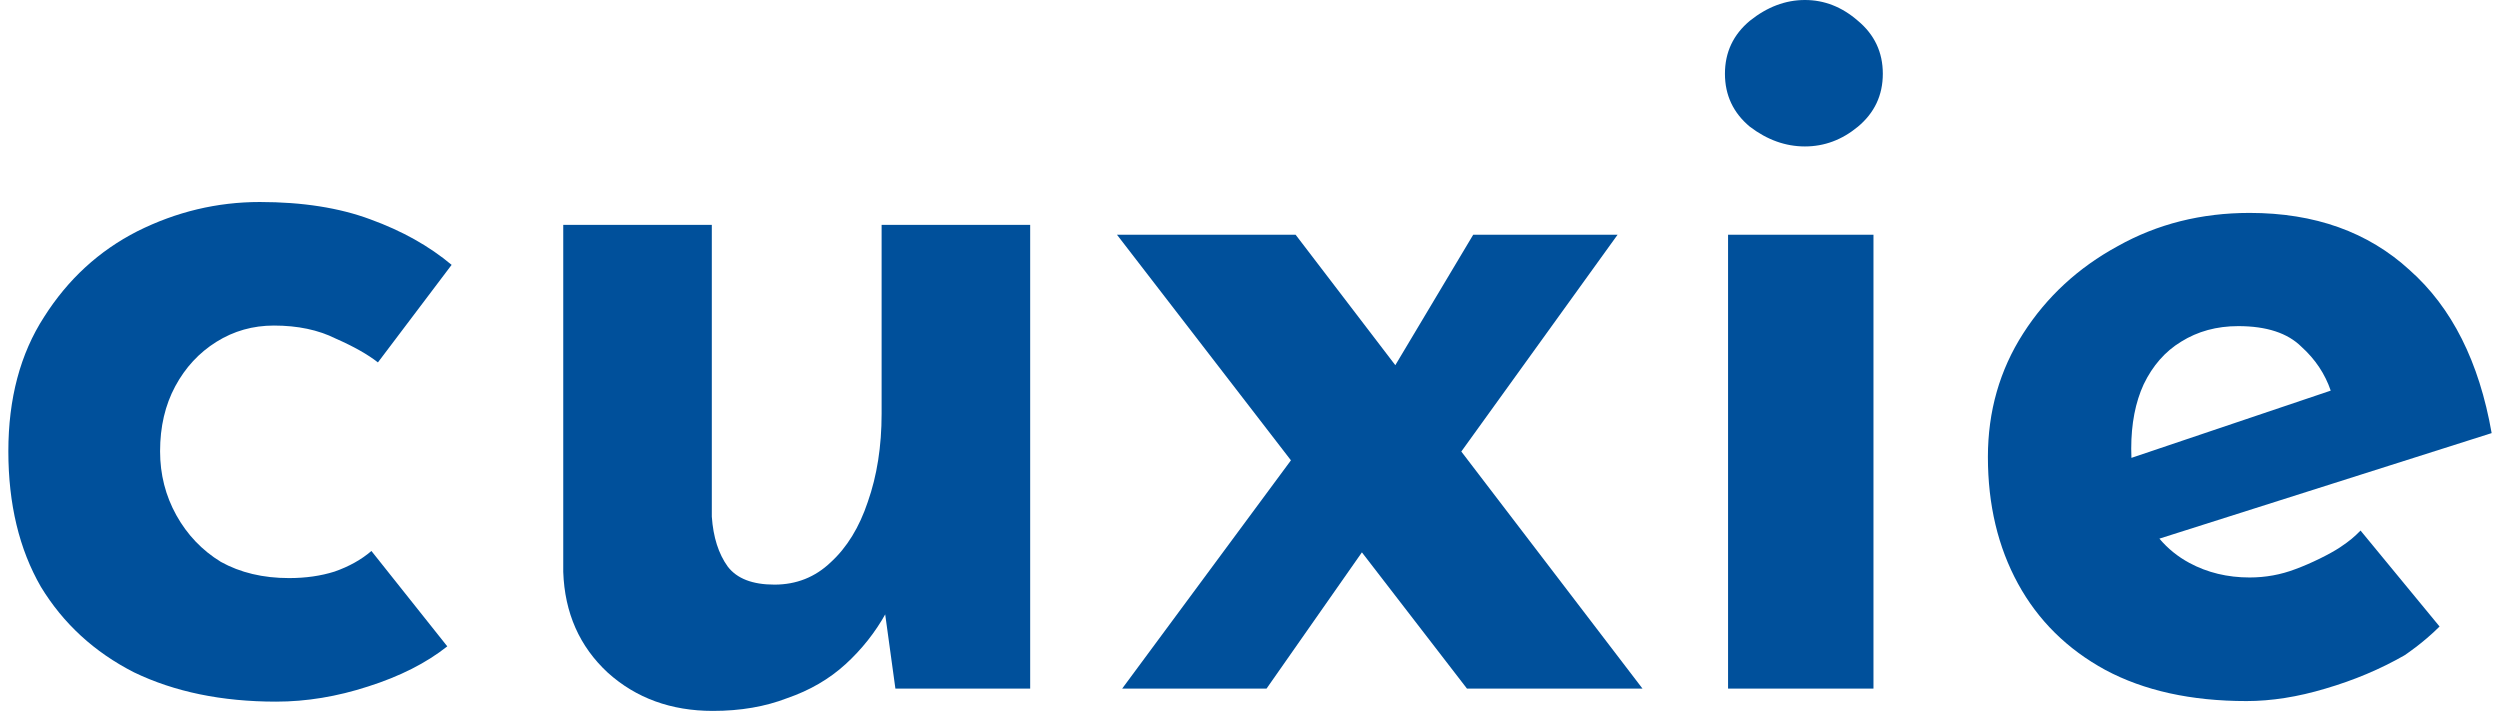 <svg width="211" height="60" viewBox="0 0 211 60" fill="none" xmlns="http://www.w3.org/2000/svg">
<path fill-rule="evenodd" clip-rule="evenodd" d="M177.685 56.541C180.958 58.294 184.932 59.17 189.607 59.17C191.711 59.17 193.931 58.82 196.269 58.118C198.665 57.417 200.886 56.482 202.931 55.313C202.931 55.313 204.471 54.307 205.9 52.878L199.23 44.779C198.699 45.316 198.333 45.637 197.496 46.197C196.659 46.756 195.013 47.57 193.727 48.037C192.5 48.505 191.214 48.739 189.87 48.739C188 48.739 186.305 48.33 184.785 47.511C183.808 46.985 182.964 46.302 182.253 45.461L210.295 36.554C209.243 30.535 206.934 25.947 203.37 22.791C199.863 19.577 195.363 17.97 189.87 17.97C185.779 17.97 182.068 18.905 178.737 20.775C175.406 22.587 172.747 25.041 170.76 28.138C168.773 31.236 167.779 34.713 167.779 38.57C167.779 42.602 168.627 46.167 170.321 49.265C172.016 52.362 174.471 54.787 177.685 56.541ZM196.713 32.969L179.892 38.644C179.882 38.39 179.876 38.132 179.876 37.869C179.876 35.765 180.227 33.953 180.928 32.434C181.688 30.856 182.74 29.658 184.084 28.84C185.487 27.963 187.094 27.525 188.906 27.525C191.302 27.525 193.084 28.109 194.253 29.278C195.411 30.326 196.231 31.556 196.713 32.969Z" fill="#00509B"/>
<path d="M145.848 19.811H158.121V58.119H145.848V19.811ZM145.585 6.224C145.585 4.412 146.287 2.922 147.689 1.753C149.15 0.584 150.699 0 152.335 0C153.972 0 155.462 0.584 156.806 1.753C158.209 2.922 158.91 4.412 158.91 6.224C158.91 8.036 158.209 9.526 156.806 10.695C155.462 11.805 153.972 12.36 152.335 12.36C150.699 12.36 149.15 11.805 147.689 10.695C146.287 9.526 145.585 8.036 145.585 6.224Z" fill="#00509B"/>
<path d="M117.063 31.996L124.339 19.811H136.524L121.359 40.85L117.063 31.996ZM138.628 58.119H123.813L94.272 19.811H109.349L138.628 58.119ZM115.485 45.847L106.895 58.119H94.71L109.875 37.607L115.485 45.847Z" fill="#00509B"/>
<path d="M60.167 60C56.644 60 53.688 58.925 51.3 56.776C48.911 54.566 47.657 51.73 47.538 48.267V18.979H60.077V43.609C60.197 45.341 60.645 46.744 61.421 47.819C62.197 48.834 63.511 49.342 65.362 49.342C67.213 49.342 68.795 48.715 70.109 47.461C71.482 46.207 72.527 44.505 73.244 42.355C74.02 40.146 74.408 37.668 74.408 34.921V18.979H86.947V58.119H75.572L74.587 50.954L74.766 51.76C73.871 53.372 72.736 54.805 71.363 56.059C69.989 57.313 68.347 58.268 66.437 58.925C64.586 59.642 62.496 60 60.167 60Z" fill="#00509B"/>
<path d="M37.751 54.552C35.983 55.955 33.757 57.083 31.074 57.937C28.452 58.791 25.86 59.218 23.299 59.218C18.725 59.218 14.731 58.394 11.316 56.748C7.962 55.04 5.34 52.632 3.449 49.522C1.62 46.35 0.705 42.539 0.705 38.087C0.705 33.636 1.711 29.855 3.724 26.745C5.736 23.574 8.358 21.165 11.59 19.519C14.883 17.872 18.329 17.049 21.927 17.049C25.524 17.049 28.635 17.537 31.257 18.512C33.94 19.488 36.227 20.769 38.117 22.354L31.897 30.587C31.043 29.916 29.854 29.245 28.33 28.574C26.866 27.843 25.128 27.477 23.116 27.477C21.347 27.477 19.731 27.934 18.268 28.849C16.804 29.764 15.646 31.014 14.792 32.599C13.938 34.185 13.511 36.014 13.511 38.087C13.511 40.039 13.969 41.838 14.883 43.484C15.798 45.131 17.048 46.442 18.634 47.418C20.28 48.332 22.201 48.79 24.396 48.79C25.799 48.79 27.08 48.607 28.238 48.241C29.458 47.814 30.494 47.235 31.348 46.503L37.751 54.552Z" fill="#00509B"/>
</svg>
